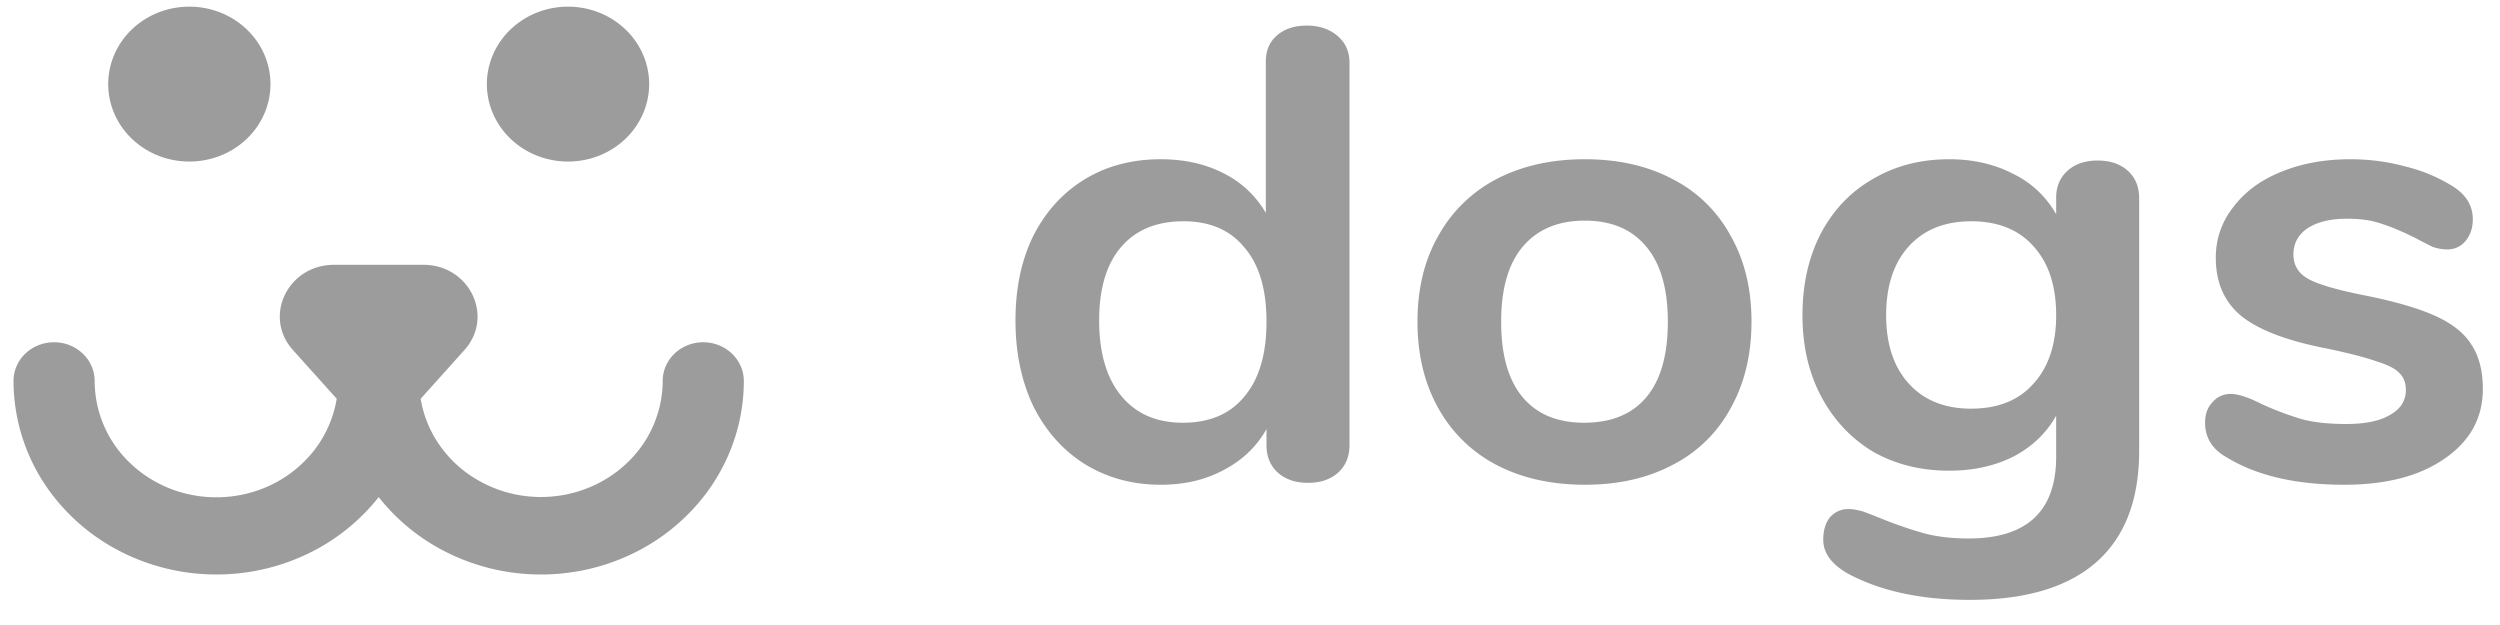 <svg xmlns="http://www.w3.org/2000/svg" width="152" height="38" fill="none"><path fill="#9C9C9C" fill-rule="evenodd" d="M23.024 16.1h2.717c2.808 0 4.325 3.145 2.496 5.183l-2.66 2.962c.288 1.756 1.259 3.345 2.719 4.447a7.648 7.648 0 0 0 5.161 1.504c1.857-.136 3.592-.936 4.86-2.24a6.89 6.89 0 0 0 1.975-4.793c0-.31.063-.616.187-.902a2.35 2.35 0 0 1 .535-.764c.229-.219.5-.392.8-.51.3-.118.62-.179.944-.178.654 0 1.28.248 1.743.69.463.44.723 1.04.724 1.664 0 2.47-.815 4.879-2.328 6.882a12.208 12.208 0 0 1-4.336 3.567c-1.717.849-3.62 1.3-5.553 1.317-1.934.018-3.844-.399-5.578-1.216a12.24 12.24 0 0 1-4.406-3.488 12.238 12.238 0 0 1-4.406 3.488 12.826 12.826 0 0 1-5.578 1.216 12.813 12.813 0 0 1-5.553-1.317 12.208 12.208 0 0 1-4.336-3.567 11.41 11.41 0 0 1-2.329-6.882c0-.31.063-.616.187-.902.124-.286.306-.546.535-.764.23-.219.501-.392.8-.51.3-.118.621-.179.945-.178.654 0 1.28.248 1.743.69.463.44.723 1.04.724 1.664a6.888 6.888 0 0 0 1.966 4.805 7.473 7.473 0 0 0 3.504 2.024 7.736 7.736 0 0 0 4.094-.065 7.444 7.444 0 0 0 3.432-2.133 6.938 6.938 0 0 0 1.72-3.55l-2.662-2.962c-1.828-2.037-.312-5.182 2.5-5.182h2.714Z" clip-rule="evenodd"/><path fill="#9C9C9C" d="M34.535 9.822a5.13 5.13 0 0 0 1.887-.357 4.952 4.952 0 0 0 1.6-1.02 4.704 4.704 0 0 0 1.07-1.529 4.53 4.53 0 0 0 .377-1.802 4.53 4.53 0 0 0-.376-1.803 4.704 4.704 0 0 0-1.07-1.528 4.953 4.953 0 0 0-1.6-1.02 5.13 5.13 0 0 0-1.888-.358 5.13 5.13 0 0 0-1.887.358 4.951 4.951 0 0 0-1.6 1.02 4.703 4.703 0 0 0-1.07 1.528 4.529 4.529 0 0 0-.376 1.803c0 .618.128 1.23.376 1.802.248.572.611 1.09 1.07 1.528a4.951 4.951 0 0 0 1.6 1.02 5.13 5.13 0 0 0 1.887.358Zm-23.023 0a5.13 5.13 0 0 0 1.887-.357 4.95 4.95 0 0 0 1.6-1.02 4.701 4.701 0 0 0 1.07-1.529 4.529 4.529 0 0 0 .376-1.802c0-.619-.128-1.232-.376-1.803a4.701 4.701 0 0 0-1.07-1.528 4.951 4.951 0 0 0-1.6-1.02 5.13 5.13 0 0 0-1.887-.358 5.13 5.13 0 0 0-1.888.357 4.952 4.952 0 0 0-1.6 1.02 4.703 4.703 0 0 0-1.07 1.529 4.529 4.529 0 0 0-.376 1.803c0 .618.128 1.231.376 1.802.248.572.612 1.091 1.07 1.528a4.952 4.952 0 0 0 1.6 1.02 5.13 5.13 0 0 0 1.888.358Zm67.933-8.266c.76 0 1.384.207 1.872.622.488.414.732.959.732 1.633v23.251c0 .7-.23 1.258-.692 1.672-.46.415-1.071.622-1.83.622-.76 0-1.37-.207-1.832-.62-.461-.416-.692-.973-.692-1.673v-.973c-.597 1.063-1.465 1.892-2.605 2.488-1.112.597-2.387.895-3.825.895-1.71 0-3.242-.415-4.598-1.244-1.33-.83-2.374-1.996-3.134-3.5-.733-1.529-1.1-3.278-1.1-5.248 0-1.97.367-3.694 1.1-5.172.76-1.477 1.804-2.618 3.134-3.422 1.329-.803 2.862-1.205 4.598-1.205 1.438 0 2.713.285 3.826.856a6.085 6.085 0 0 1 2.563 2.41V3.733c0-.648.217-1.167.65-1.555.463-.415 1.073-.622 1.833-.622Zm-7.53 24.146c1.629 0 2.877-.532 3.745-1.595.895-1.063 1.343-2.58 1.343-4.549 0-1.97-.448-3.474-1.343-4.51-.868-1.063-2.102-1.595-3.703-1.595-1.628 0-2.89.519-3.785 1.556s-1.343 2.527-1.343 4.472c0 1.97.448 3.499 1.343 4.588s2.143 1.633 3.744 1.633Zm24.442 3.77c-2.034 0-3.825-.4-5.371-1.204a8.56 8.56 0 0 1-3.541-3.46c-.841-1.505-1.262-3.254-1.262-5.25s.42-3.733 1.262-5.21a8.564 8.564 0 0 1 3.54-3.46c1.547-.804 3.338-1.206 5.372-1.206 2.035 0 3.812.4 5.331 1.205a8.257 8.257 0 0 1 3.541 3.461c.841 1.477 1.262 3.214 1.262 5.21 0 1.997-.421 3.745-1.262 5.25a8.257 8.257 0 0 1-3.541 3.46c-1.519.803-3.297 1.205-5.331 1.205Zm-.04-3.77c1.655 0 2.916-.52 3.784-1.556.869-1.037 1.303-2.566 1.303-4.588 0-1.996-.434-3.512-1.303-4.549-.868-1.063-2.116-1.594-3.744-1.594-1.627 0-2.89.53-3.784 1.594-.868 1.037-1.303 2.553-1.303 4.55 0 2.02.434 3.55 1.303 4.587.868 1.037 2.116 1.556 3.744 1.556ZM127.538 9.76c.76 0 1.37.207 1.831.621.462.416.692.973.692 1.672v15.359c0 2.98-.868 5.236-2.604 6.766-1.737 1.53-4.3 2.294-7.692 2.294-2.957 0-5.426-.53-7.406-1.594-1.004-.57-1.506-1.258-1.506-2.061 0-.57.136-1.023.407-1.36a1.453 1.453 0 0 1 1.139-.507c.245 0 .543.053.896.157.352.129.719.272 1.098.427.85.345 1.719.644 2.605.894.787.207 1.682.312 2.686.312 3.554 0 5.331-1.66 5.331-4.978v-2.488c-.597 1.063-1.465 1.891-2.604 2.489-1.14.57-2.442.855-3.907.855-1.737 0-3.283-.39-4.64-1.166-1.329-.805-2.373-1.919-3.133-3.344-.76-1.427-1.14-3.072-1.14-4.939 0-1.866.367-3.512 1.099-4.938.76-1.452 1.818-2.566 3.174-3.344 1.357-.803 2.903-1.205 4.64-1.205 1.465 0 2.767.298 3.907.894a5.97 5.97 0 0 1 2.604 2.45v-1.011c0-.674.231-1.218.692-1.634.461-.414 1.072-.621 1.831-.621Zm-7.691 15.086c1.628 0 2.889-.506 3.784-1.516.923-1.012 1.384-2.398 1.384-4.16 0-1.79-.461-3.19-1.384-4.2-.895-1.01-2.156-1.516-3.784-1.516-1.601 0-2.863.505-3.785 1.516-.922 1.01-1.384 2.41-1.384 4.2 0 1.762.462 3.148 1.384 4.16.922 1.011 2.184 1.517 3.785 1.517Zm22.686 4.627c-2.957 0-5.344-.557-7.162-1.672-.868-.492-1.302-1.193-1.302-2.1 0-.518.149-.933.447-1.243a1.413 1.413 0 0 1 1.099-.507c.461 0 1.099.209 1.913.623a18.89 18.89 0 0 0 2.36.894c.733.208 1.655.311 2.767.311 1.14 0 2.022-.181 2.646-.545.651-.363.976-.867.976-1.516 0-.44-.135-.79-.407-1.049-.244-.26-.705-.493-1.383-.7-.652-.233-1.655-.492-3.012-.778-2.414-.466-4.151-1.127-5.209-1.983-1.031-.855-1.546-2.035-1.546-3.538 0-1.14.352-2.165 1.058-3.072.705-.933 1.668-1.646 2.889-2.139 1.248-.518 2.659-.777 4.232-.777 1.14 0 2.239.143 3.297.428a9.88 9.88 0 0 1 2.849 1.165c.868.52 1.302 1.206 1.302 2.062 0 .518-.149.96-.448 1.322a1.412 1.412 0 0 1-1.099.506c-.298 0-.597-.053-.895-.156a26.24 26.24 0 0 1-1.058-.544c-.787-.39-1.465-.674-2.035-.855-.57-.208-1.275-.312-2.116-.312-1.004 0-1.804.195-2.401.583-.57.389-.855.92-.855 1.595 0 .647.299 1.14.896 1.477.597.337 1.75.674 3.459 1.011 1.818.364 3.242.777 4.273 1.244 1.031.467 1.763 1.05 2.197 1.75.462.7.692 1.595.692 2.683 0 1.763-.773 3.176-2.319 4.238-1.52 1.063-3.555 1.594-6.105 1.594Z"/></svg>